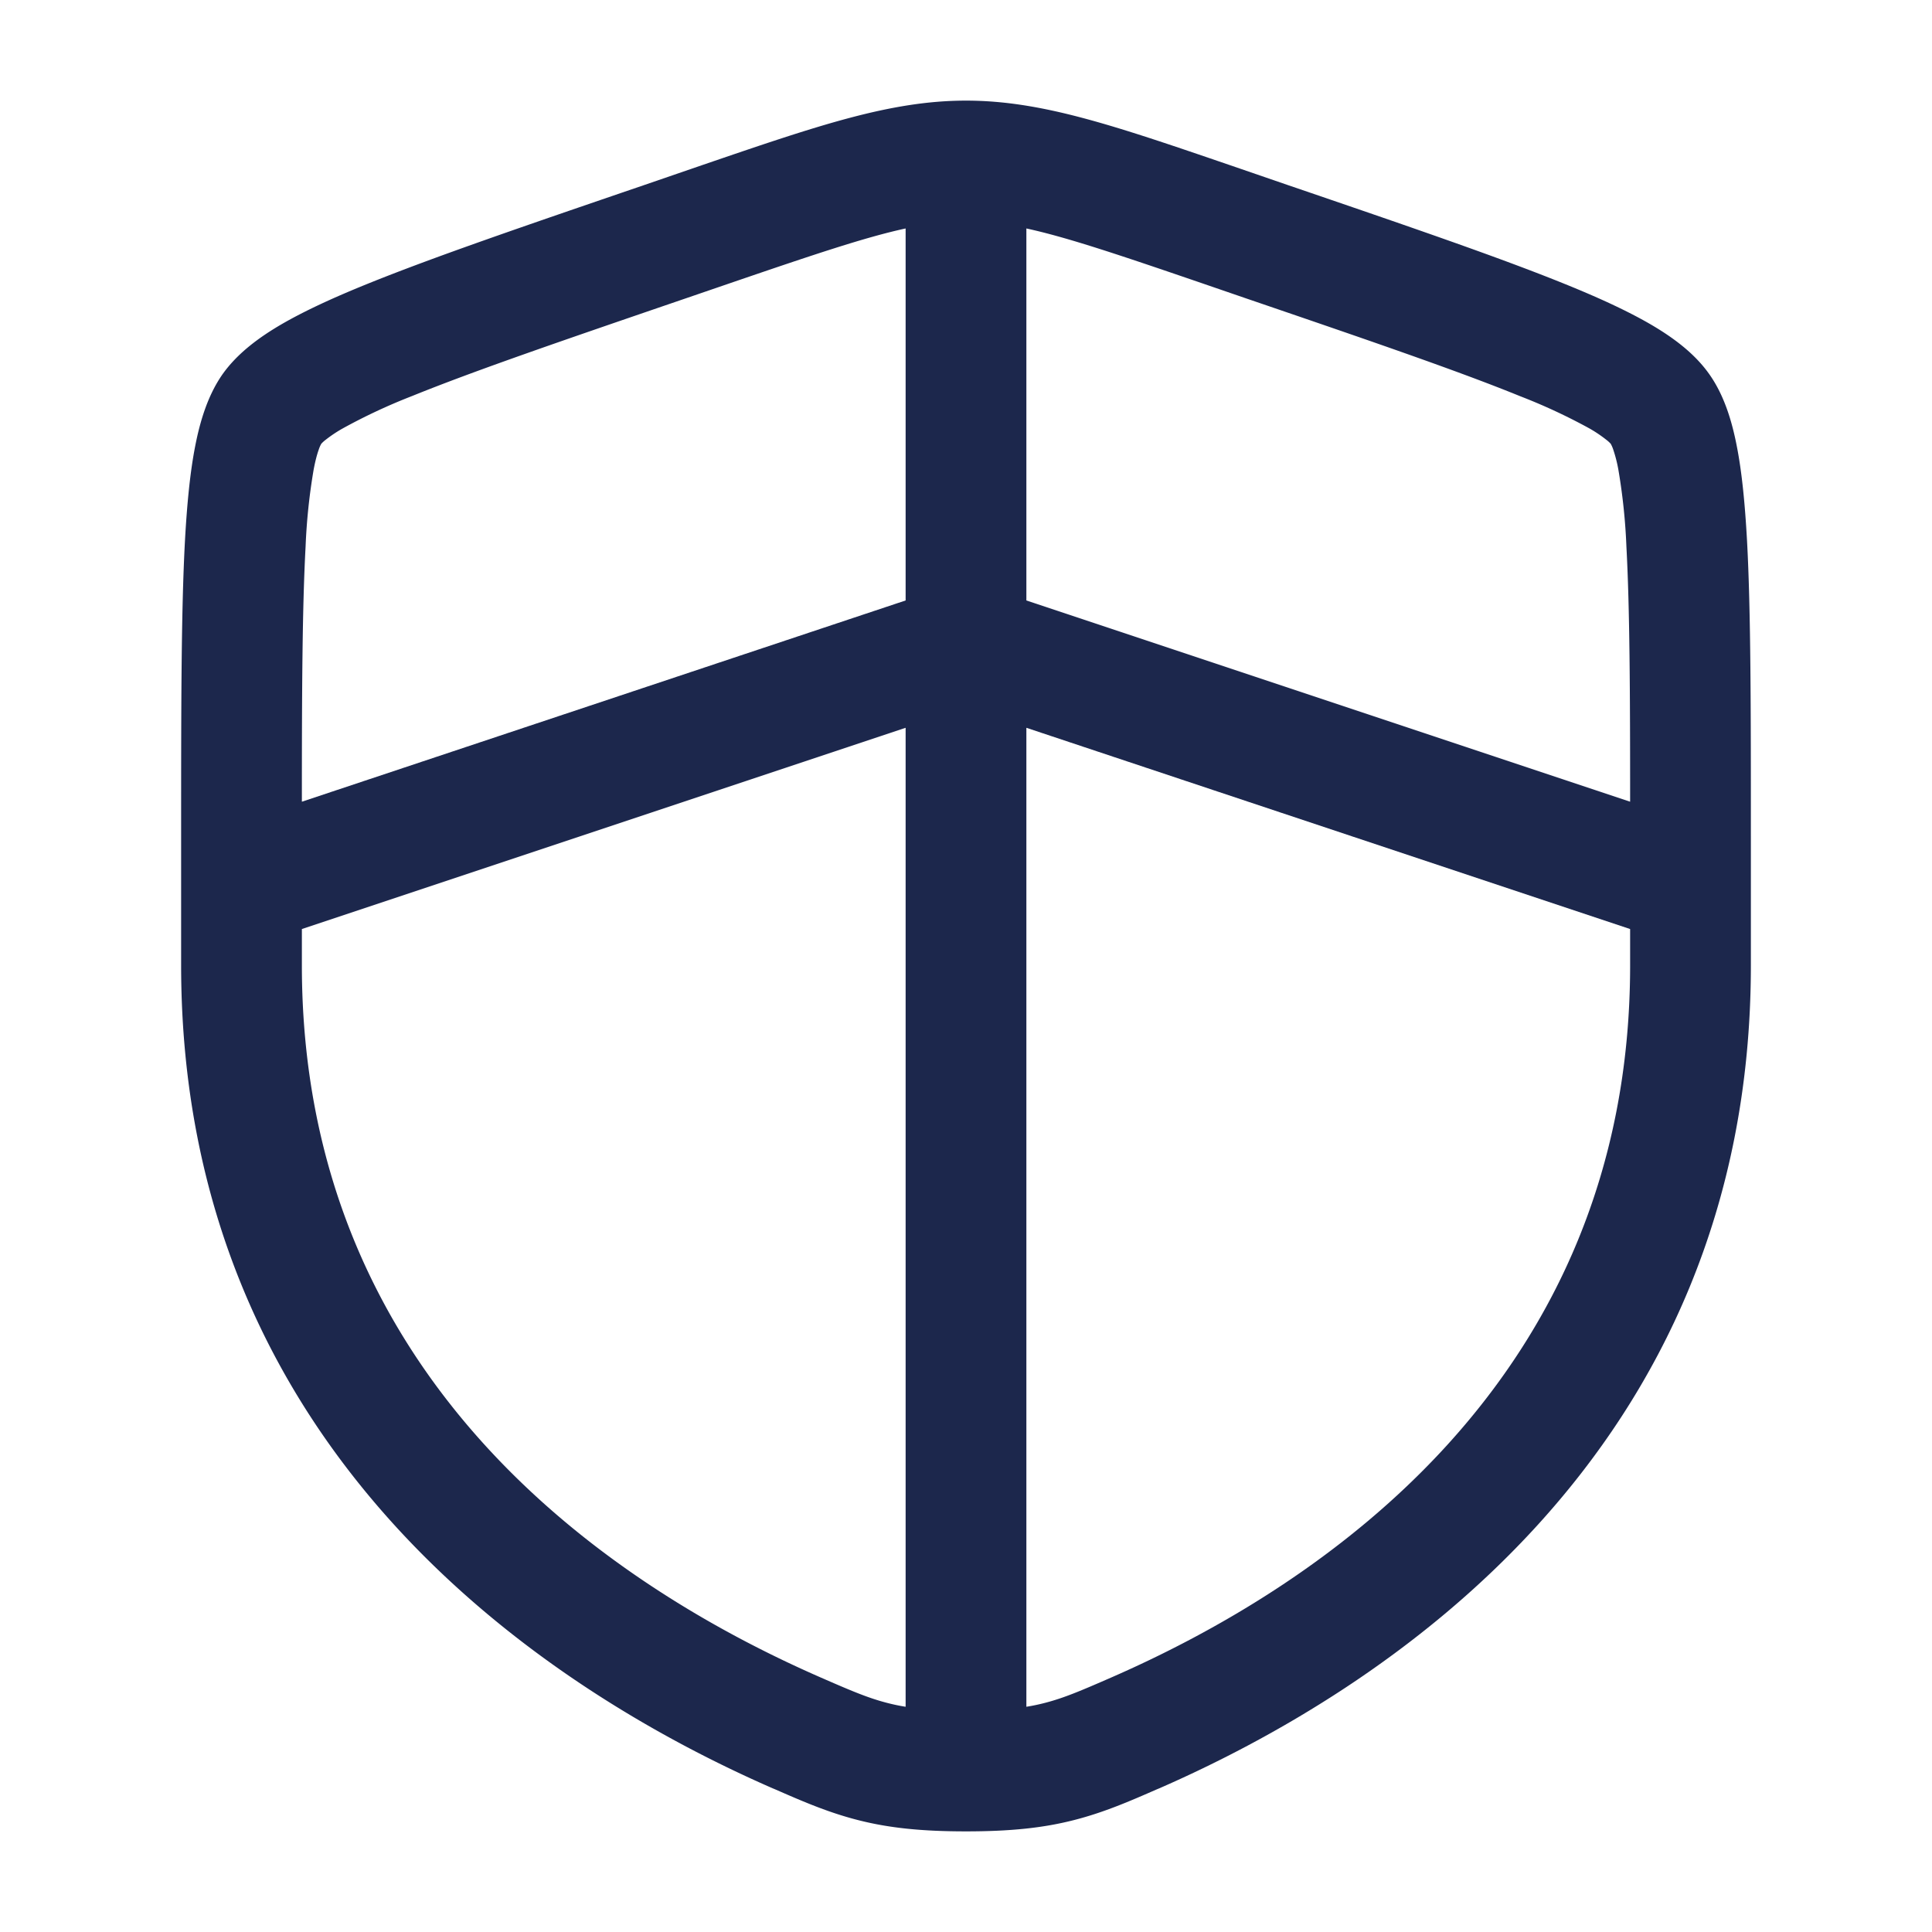 <svg xmlns="http://www.w3.org/2000/svg" width="24" height="24" fill="none">
  <path fill="#1C274C" fill-rule="evenodd" d="M8.723 2.051c1.444-.494 2.34-.801 3.277-.801.938 0 1.833.307 3.277.801l.727.25c1.481.506 2.625.898 3.443 1.23.412.167.767.33 1.052.495.275.16.55.359.737.626.185.263.281.587.341.9.063.324.1.713.125 1.16.048.886.048 2.102.048 3.678v1.601c0 6.101-4.608 9.026-7.348 10.224l-.027.011c-.34.149-.66.288-1.027.382-.387.1-.799.142-1.348.142-.55 0-.96-.042-1.348-.142-.367-.094-.687-.233-1.027-.382l-.027-.011C6.858 21.017 2.25 18.092 2.25 11.99v-1.6c0-1.576 0-2.792.048-3.679.025-.446.062-.835.125-1.16.06-.312.156-.636.34-.9.188-.266.463-.465.738-.625.285-.165.64-.328 1.052-.495.818-.332 1.962-.724 3.443-1.23l.727-.25Zm2.527.787c-.498.108-1.135.322-2.17.676l-.572.196c-1.513.518-2.616.896-3.39 1.21a7.137 7.137 0 0 0-.864.404 1.648 1.648 0 0 0-.208.139.386.386 0 0 0-.055.05.409.409 0 0 0-.032.074c-.02.056-.042.136-.063.248a7.438 7.438 0 0 0-.1.958c-.041.76-.046 1.79-.046 3.166l7.5-2.5V2.838Zm1.5 0v4.621l7.5 2.5c0-1.376-.005-2.407-.046-3.166a7.423 7.423 0 0 0-.1-.958 1.738 1.738 0 0 0-.063-.248.408.408 0 0 0-.032-.074.385.385 0 0 0-.055-.05 1.64 1.64 0 0 0-.208-.14 7.135 7.135 0 0 0-.864-.402c-.774-.315-1.877-.693-3.39-1.21l-.573-.197c-1.034-.354-1.671-.568-2.169-.676Zm-1.5 6.203-7.5 2.5v.45c0 5.175 3.87 7.723 6.449 8.849.371.162.586.254.825.315.07.018.143.034.226.047V9.041Zm1.5 12.161V9.041l7.5 2.5v.45c0 5.175-3.87 7.723-6.449 8.849-.371.162-.586.254-.825.315-.07.018-.143.034-.226.047Z" clip-rule="evenodd"/>
</svg>
